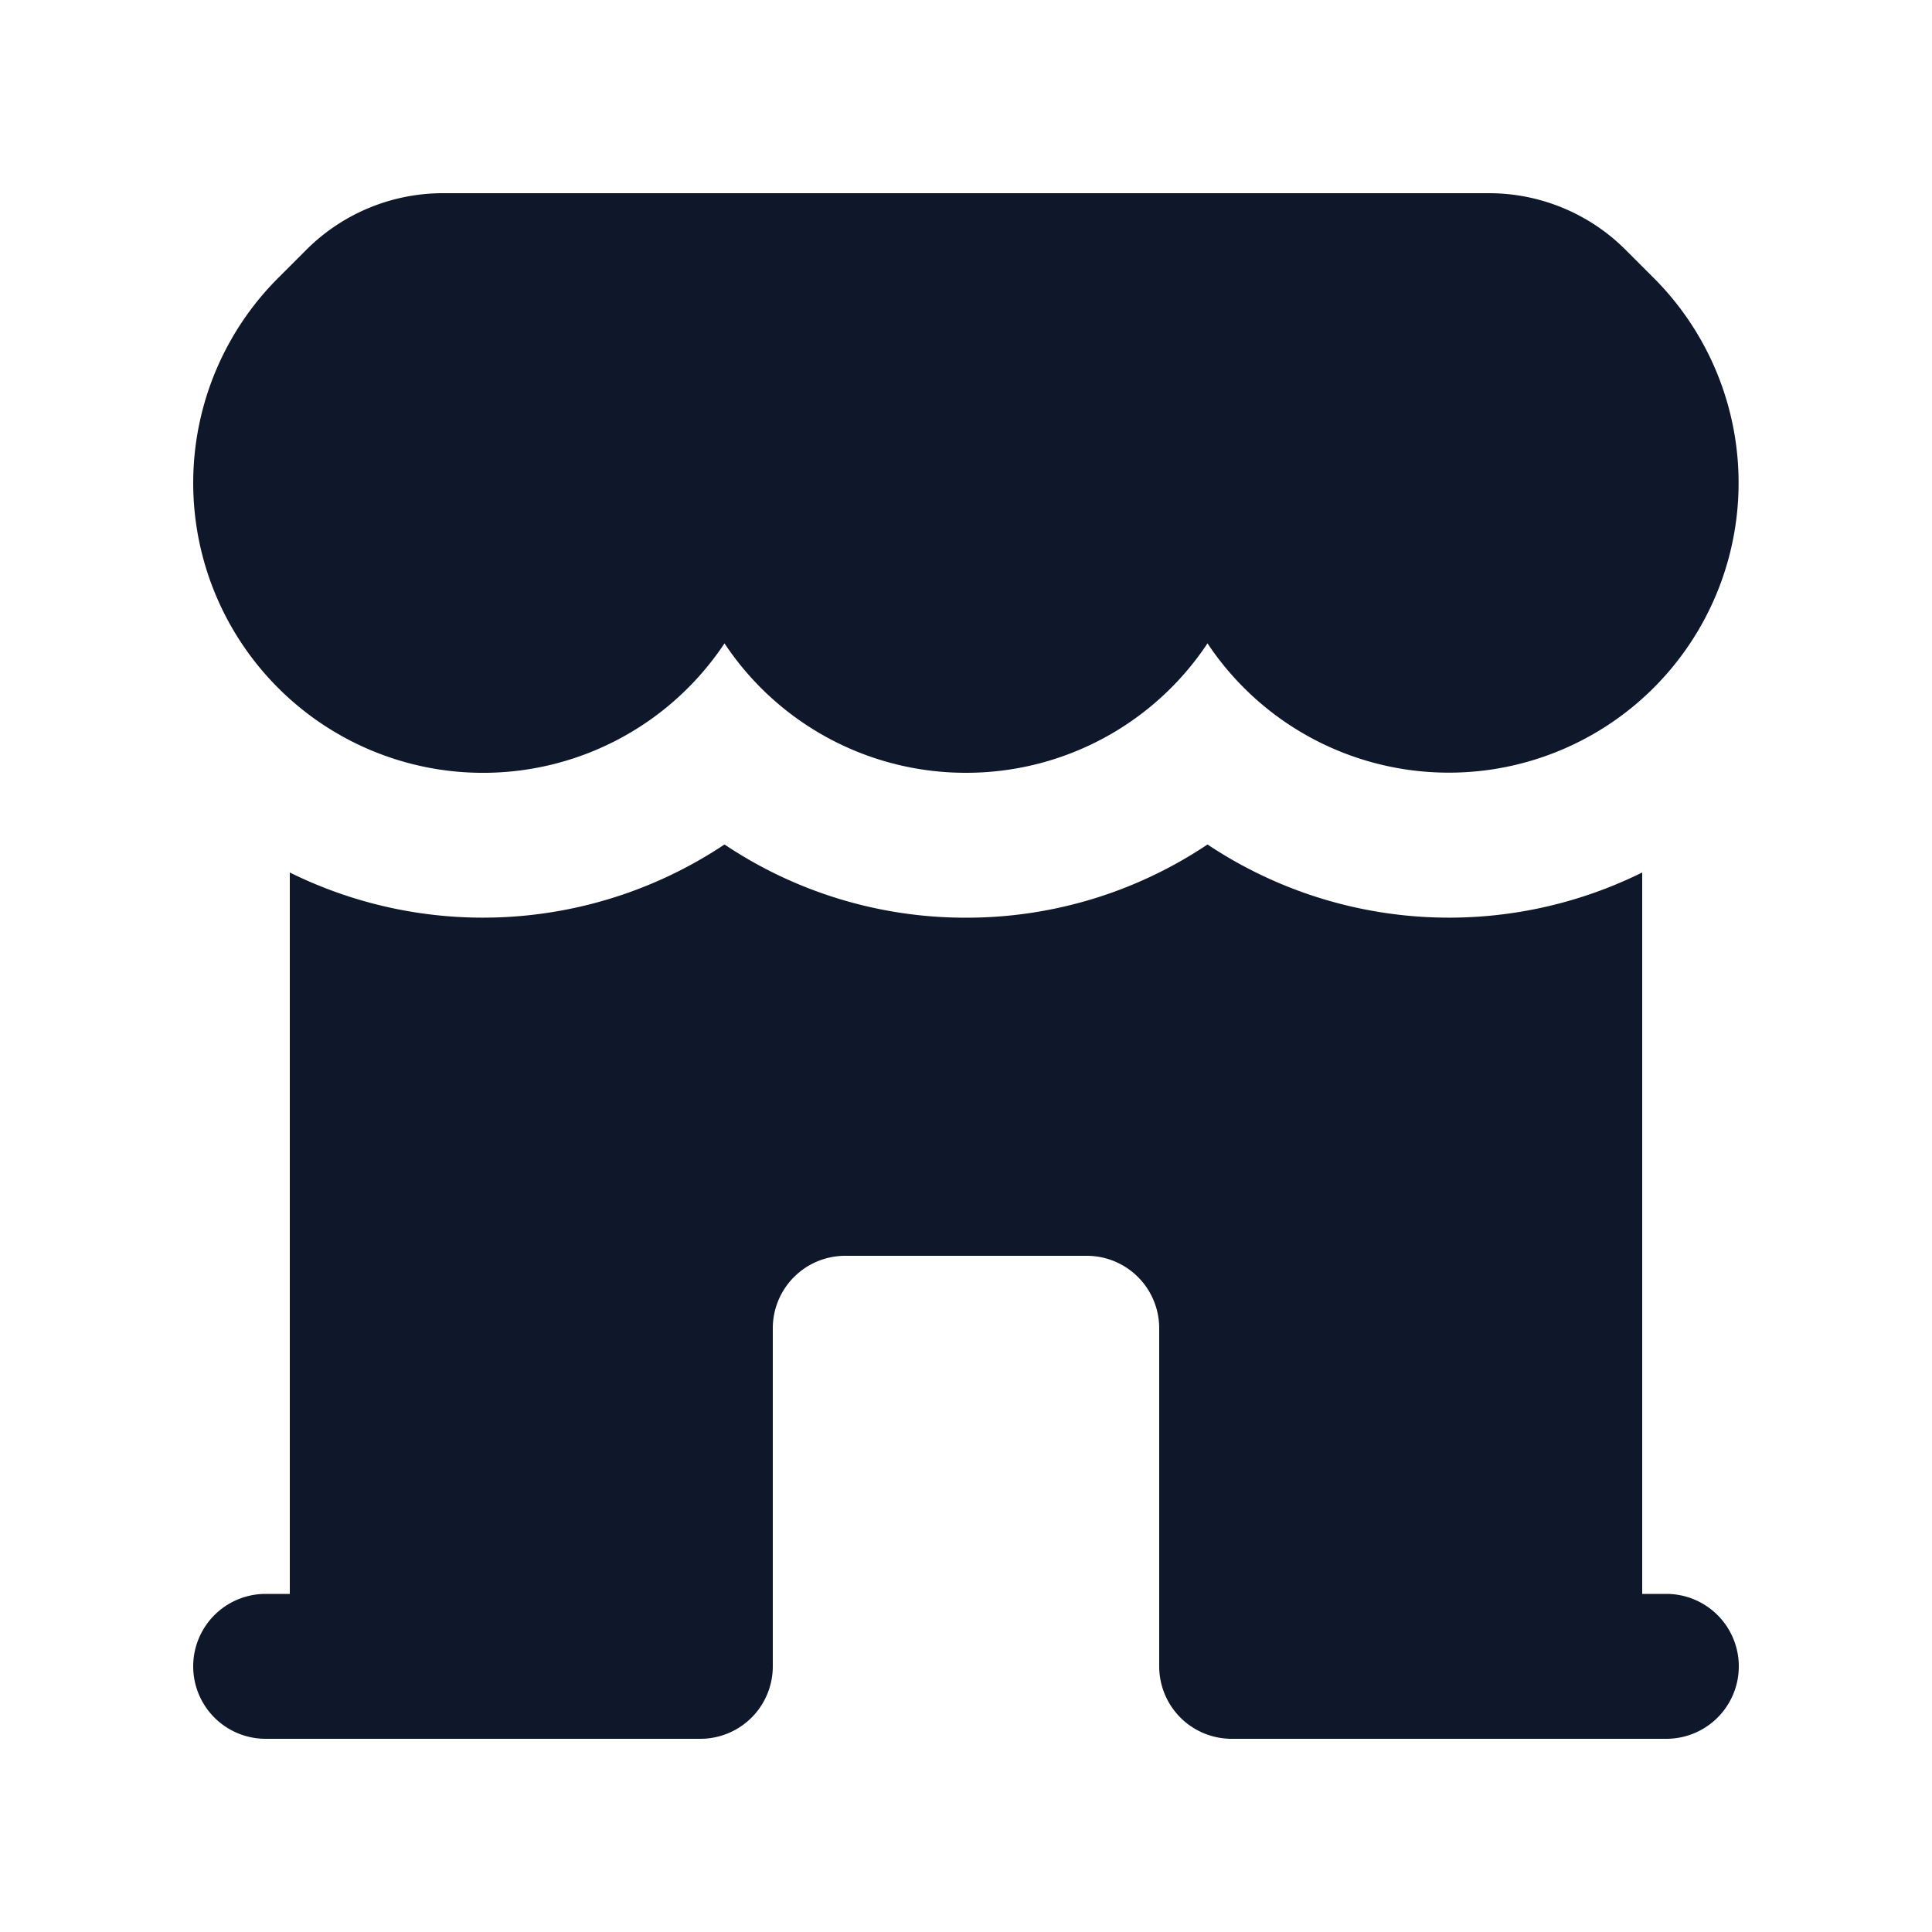 <svg width="20" height="20" fill="none" xmlns="http://www.w3.org/2000/svg"><path d="M2.879 7.121A3 3 0 0 0 7.5 6.66a2.997 2.997 0 0 0 2.5 1.34 2.997 2.997 0 0 0 2.5-1.34 3 3 0 1 0 4.622-3.78l-.293-.293A2 2 0 0 0 15.415 2H4.585a2 2 0 0 0-1.414.586l-.292.292a3 3 0 0 0 0 4.243ZM3 9.032a4.507 4.507 0 0 0 4.5-.29A4.48 4.48 0 0 0 10 9.5a4.48 4.48 0 0 0 2.5-.758 4.507 4.507 0 0 0 4.5.29V16.5h.25a.75.75 0 0 1 0 1.5h-4.5a.75.75 0 0 1-.75-.75v-3.5a.75.75 0 0 0-.75-.75h-2.5a.75.75 0 0 0-.75.75v3.5a.75.75 0 0 1-.75.75h-4.5a.75.75 0 0 1 0-1.5H3V9.032Z" fill="#0F172A"/></svg>